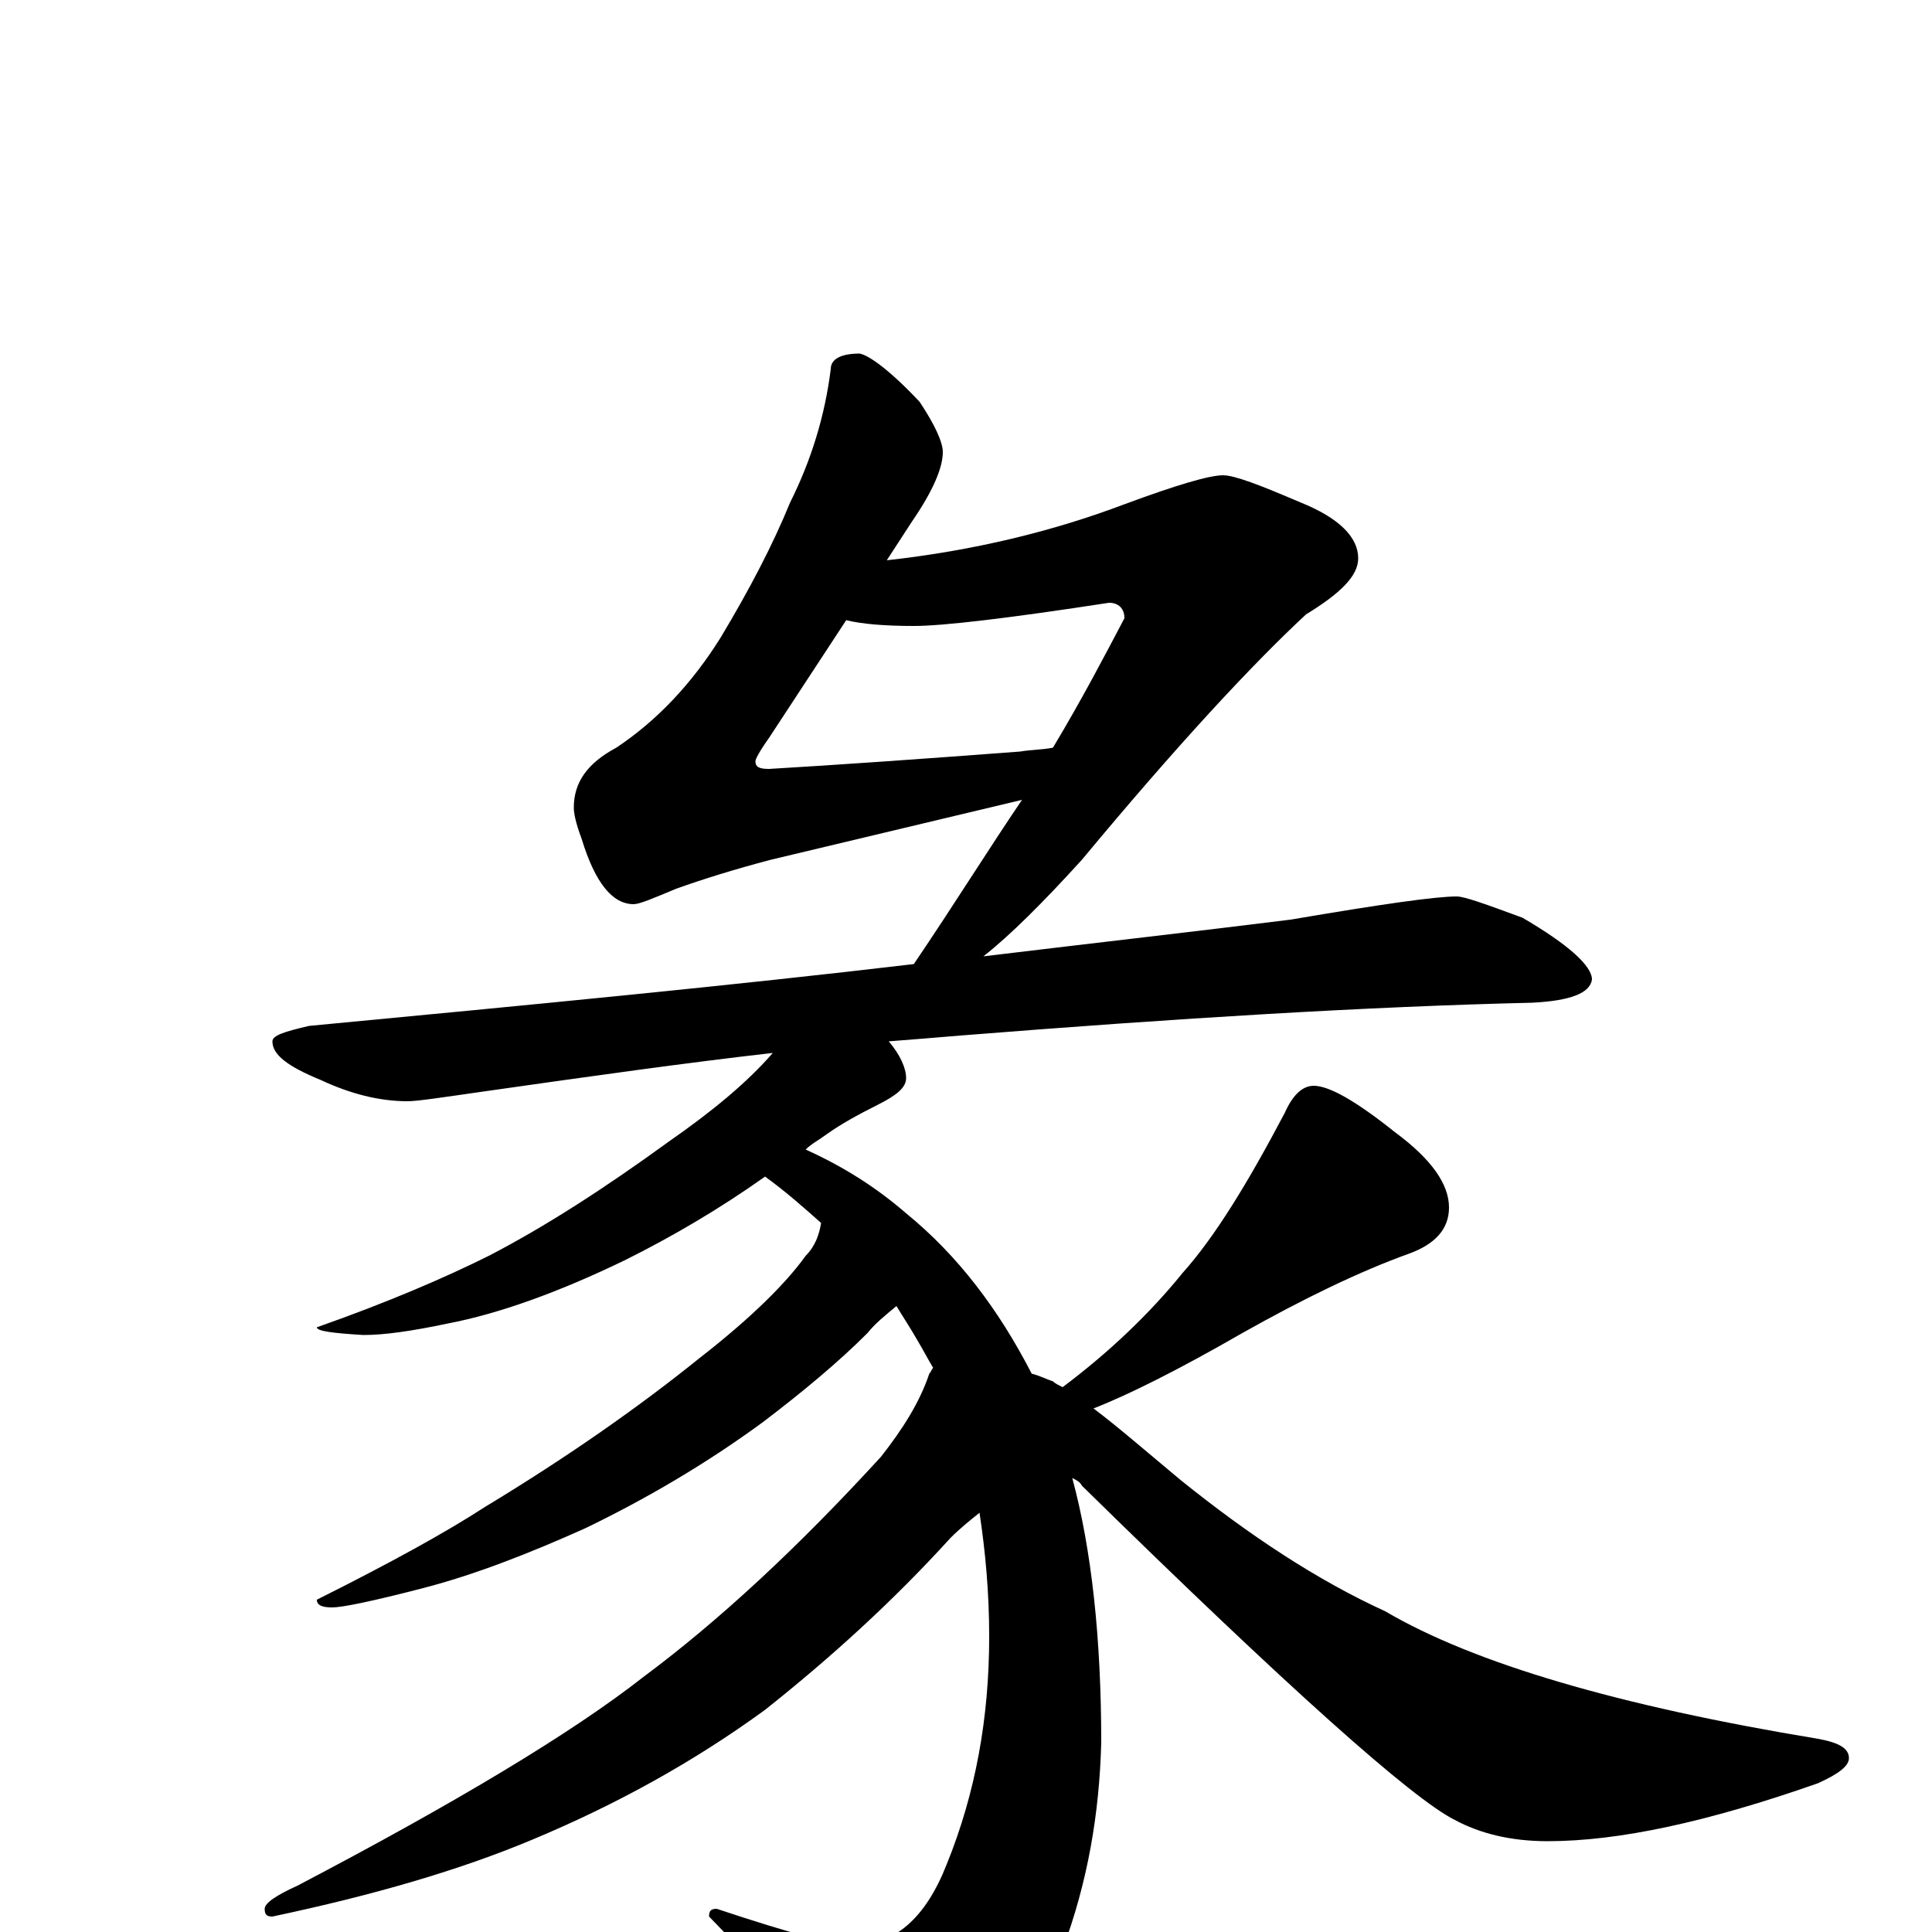 <?xml version="1.0" encoding="utf-8" ?>
<!DOCTYPE svg PUBLIC "-//W3C//DTD SVG 1.1//EN" "http://www.w3.org/Graphics/SVG/1.1/DTD/svg11.dtd">
<svg version="1.1" id="Layer_1" xmlns="http://www.w3.org/2000/svg" xmlns:xlink="http://www.w3.org/1999/xlink" x="0px" y="145px" width="1000px" height="1000px" viewBox="0 0 1000 1000" enable-background="new 0 0 1000 1000" xml:space="preserve">
<g id="Layer_1">
<path id="glyph" transform="matrix(1 0 0 -1 0 1000)" d="M445,817C450,816 461,808 476,792C484,780 488,771 488,766C488,758 483,746 472,730l-13,-20C504,715 545,725 582,739C609,749 626,754 633,754C639,754 652,749 673,740C693,732 703,722 703,711C703,702 694,693 676,682C648,656 609,614 560,555C540,533 523,516 509,505C567,512 620,518 668,524C715,532 743,536 754,536C758,536 769,532 788,525C812,511 824,500 824,493C823,486 813,482 793,481C708,479 610,473 497,464C485,463 473,462 460,461C466,454 469,447 469,442C469,437 464,433 454,428C444,423 435,418 428,413C424,410 420,408 417,405C437,396 454,385 469,372C496,350 517,322 534,289C538,288 542,286 545,285C546,284 548,283 550,282C574,300 595,320 612,341C629,360 646,388 665,424C669,433 674,438 680,438C688,438 702,430 722,414C741,400 750,387 750,375C750,364 743,356 729,351C704,342 675,328 643,310C610,291 584,278 566,271C578,262 593,249 611,234C647,205 682,182 717,166C763,139 838,117 941,100C952,98 957,95 957,90C957,86 952,82 941,77C884,57 838,47 801,47C782,47 766,51 753,58C731,69 667,126 560,231C559,233 557,234 555,235C565,198 570,152 570,98C569,61 563,26 550,-9C539,-38 522,-63 499,-82C489,-89 479,-93 469,-93C461,-93 452,-87 443,-75C428,-56 402,-28 367,8C367,11 368,12 371,12C410,-1 433,-7 441,-7C463,-7 479,7 490,35C505,72 512,111 512,153C512,176 510,197 507,217C502,213 497,209 492,204C462,171 430,142 396,115C359,88 319,66 276,48C238,32 193,19 141,8C138,8 137,9 137,12C137,15 143,19 154,24C236,67 296,103 333,132C372,161 413,199 456,246C467,260 476,274 481,289C482,290 482,291 483,292C480,297 478,301 475,306C471,313 467,319 464,324C458,319 453,315 449,310C434,295 416,280 395,264C365,242 334,224 303,209C274,196 246,185 219,178C192,171 177,168 172,168C167,168 164,169 164,172C202,191 231,207 251,220C294,246 331,272 362,297C389,318 407,336 417,350C422,355 424,361 425,367C416,375 407,383 396,391C372,374 348,360 324,348C289,331 258,320 232,315C213,311 199,309 188,309C172,310 164,311 164,313C201,326 231,339 253,350C282,365 313,385 346,409C369,425 387,440 400,455C356,450 306,443 250,435C229,432 216,430 211,430C196,430 181,434 166,441C149,448 141,454 141,461C141,464 147,466 160,469C276,480 380,490 473,501C494,532 512,561 529,586l-130,-31C380,550 364,545 350,540C338,535 331,532 328,532C317,532 308,543 301,566C298,574 297,579 297,582C297,595 304,605 319,613C340,627 358,646 373,670C388,695 400,718 409,740C420,762 427,785 430,809C430,814 435,817 445,817M545,613C560,638 572,661 582,680C582,685 579,688 574,688C522,680 488,676 473,676C458,676 446,677 438,679l-40,-61C393,611 391,607 391,606C391,603 393,602 398,602C432,604 475,607 528,611C534,612 540,612 545,613z"/>
</g>
</svg>
